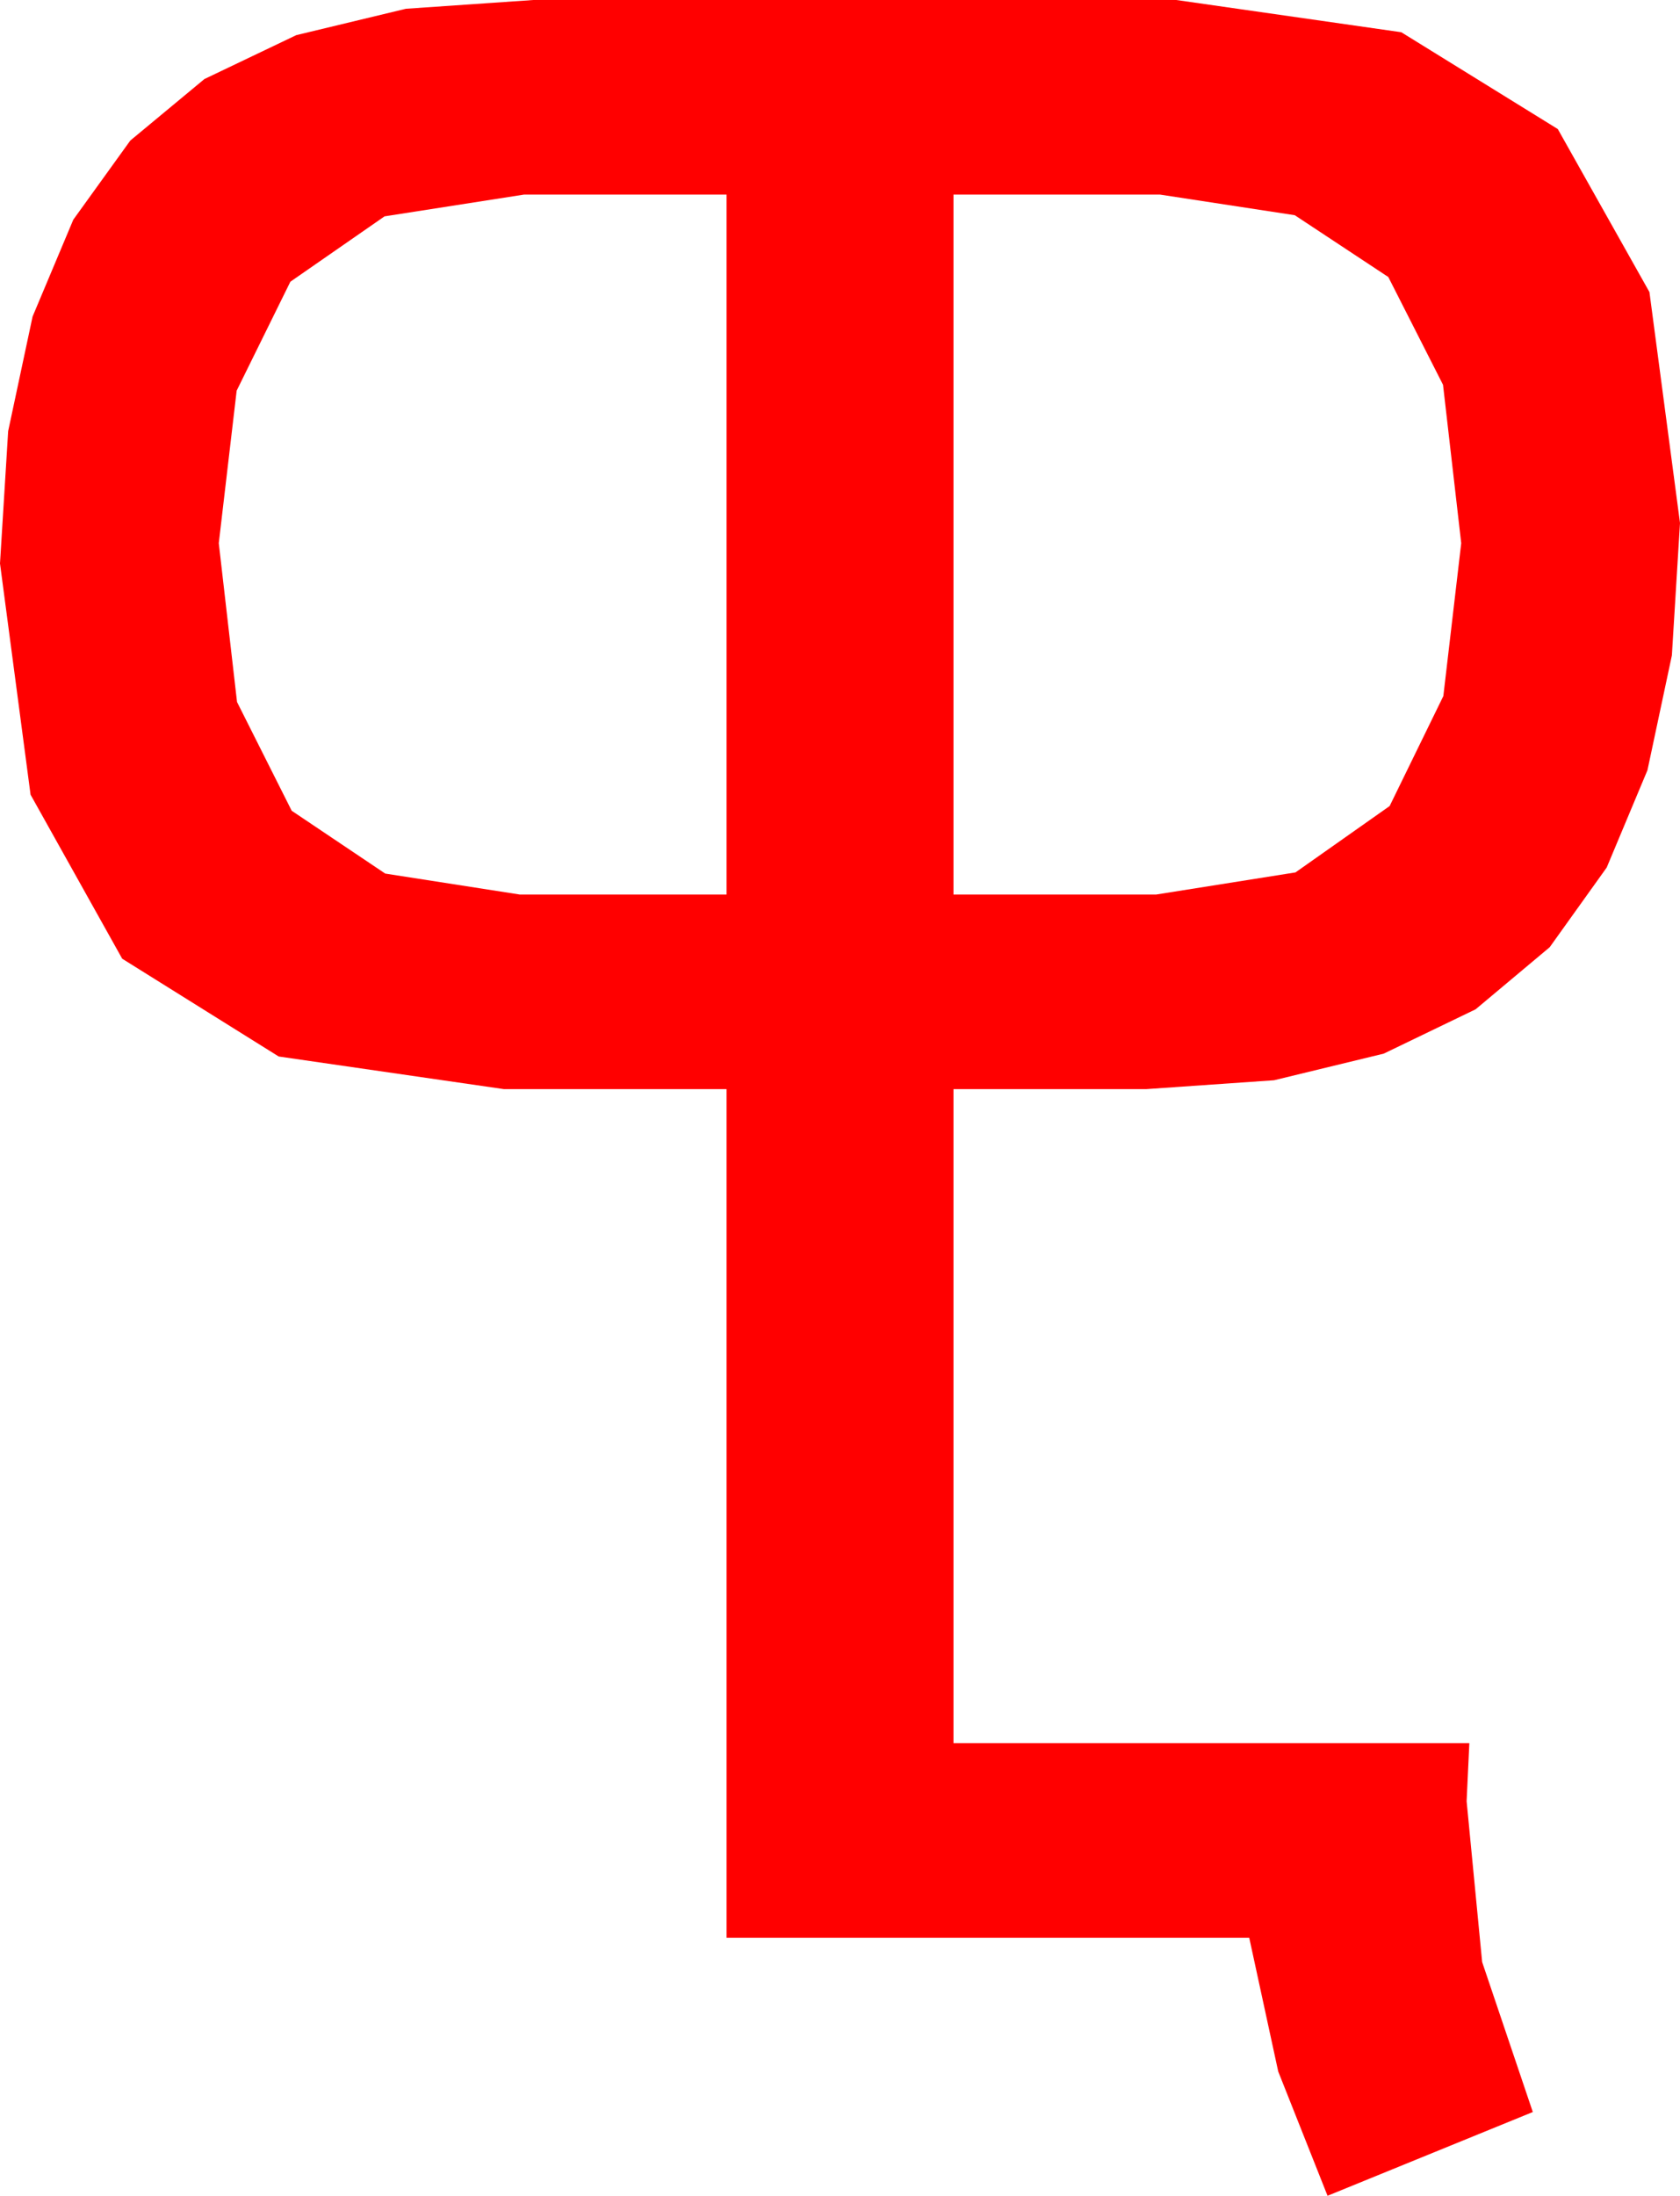 <?xml version="1.0" encoding="utf-8"?>
<!DOCTYPE svg PUBLIC "-//W3C//DTD SVG 1.1//EN" "http://www.w3.org/Graphics/SVG/1.1/DTD/svg11.dtd">
<svg width="36.445" height="47.607" xmlns="http://www.w3.org/2000/svg" xmlns:xlink="http://www.w3.org/1999/xlink" xmlns:xml="http://www.w3.org/XML/1998/namespace" version="1.1">
  <g>
    <g>
      <path style="fill:#FF0000;fill-opacity:1" d="M20.684,4.219L20.684,19.395 25.078,19.395 28.103,18.915 30.146,17.476 31.311,15.092 31.699,11.777 31.304,8.342 30.117,6.006 28.088,4.666 25.166,4.219 20.684,4.219z M11.367,4.219L8.342,4.691 6.299,6.108 5.134,8.47 4.746,11.777 5.142,15.22 6.328,17.578 8.357,18.94 11.279,19.395 15.762,19.395 15.762,4.219 11.367,4.219z M11.572,0L25.518,0 30.399,0.699 33.794,2.798 35.782,6.332 36.445,11.338 36.269,14.209 35.739,16.699 34.855,18.809 33.618,20.537 32.011,21.883 30.018,22.844 27.639,23.421 24.873,23.613 20.684,23.613 20.684,37.793 31.875,37.793 31.816,39.053 32.153,42.539 33.252,45.791 28.799,47.607 27.729,44.912 27.1,42.012 15.762,42.012 15.762,23.613 10.928,23.613 6.046,22.906 2.651,20.786 0.663,17.23 0,12.217 0.177,9.348 0.707,6.863 1.59,4.763 2.827,3.047 4.434,1.714 6.427,0.762 8.806,0.19 11.572,0z" />
    </g>
  </g>
</svg>